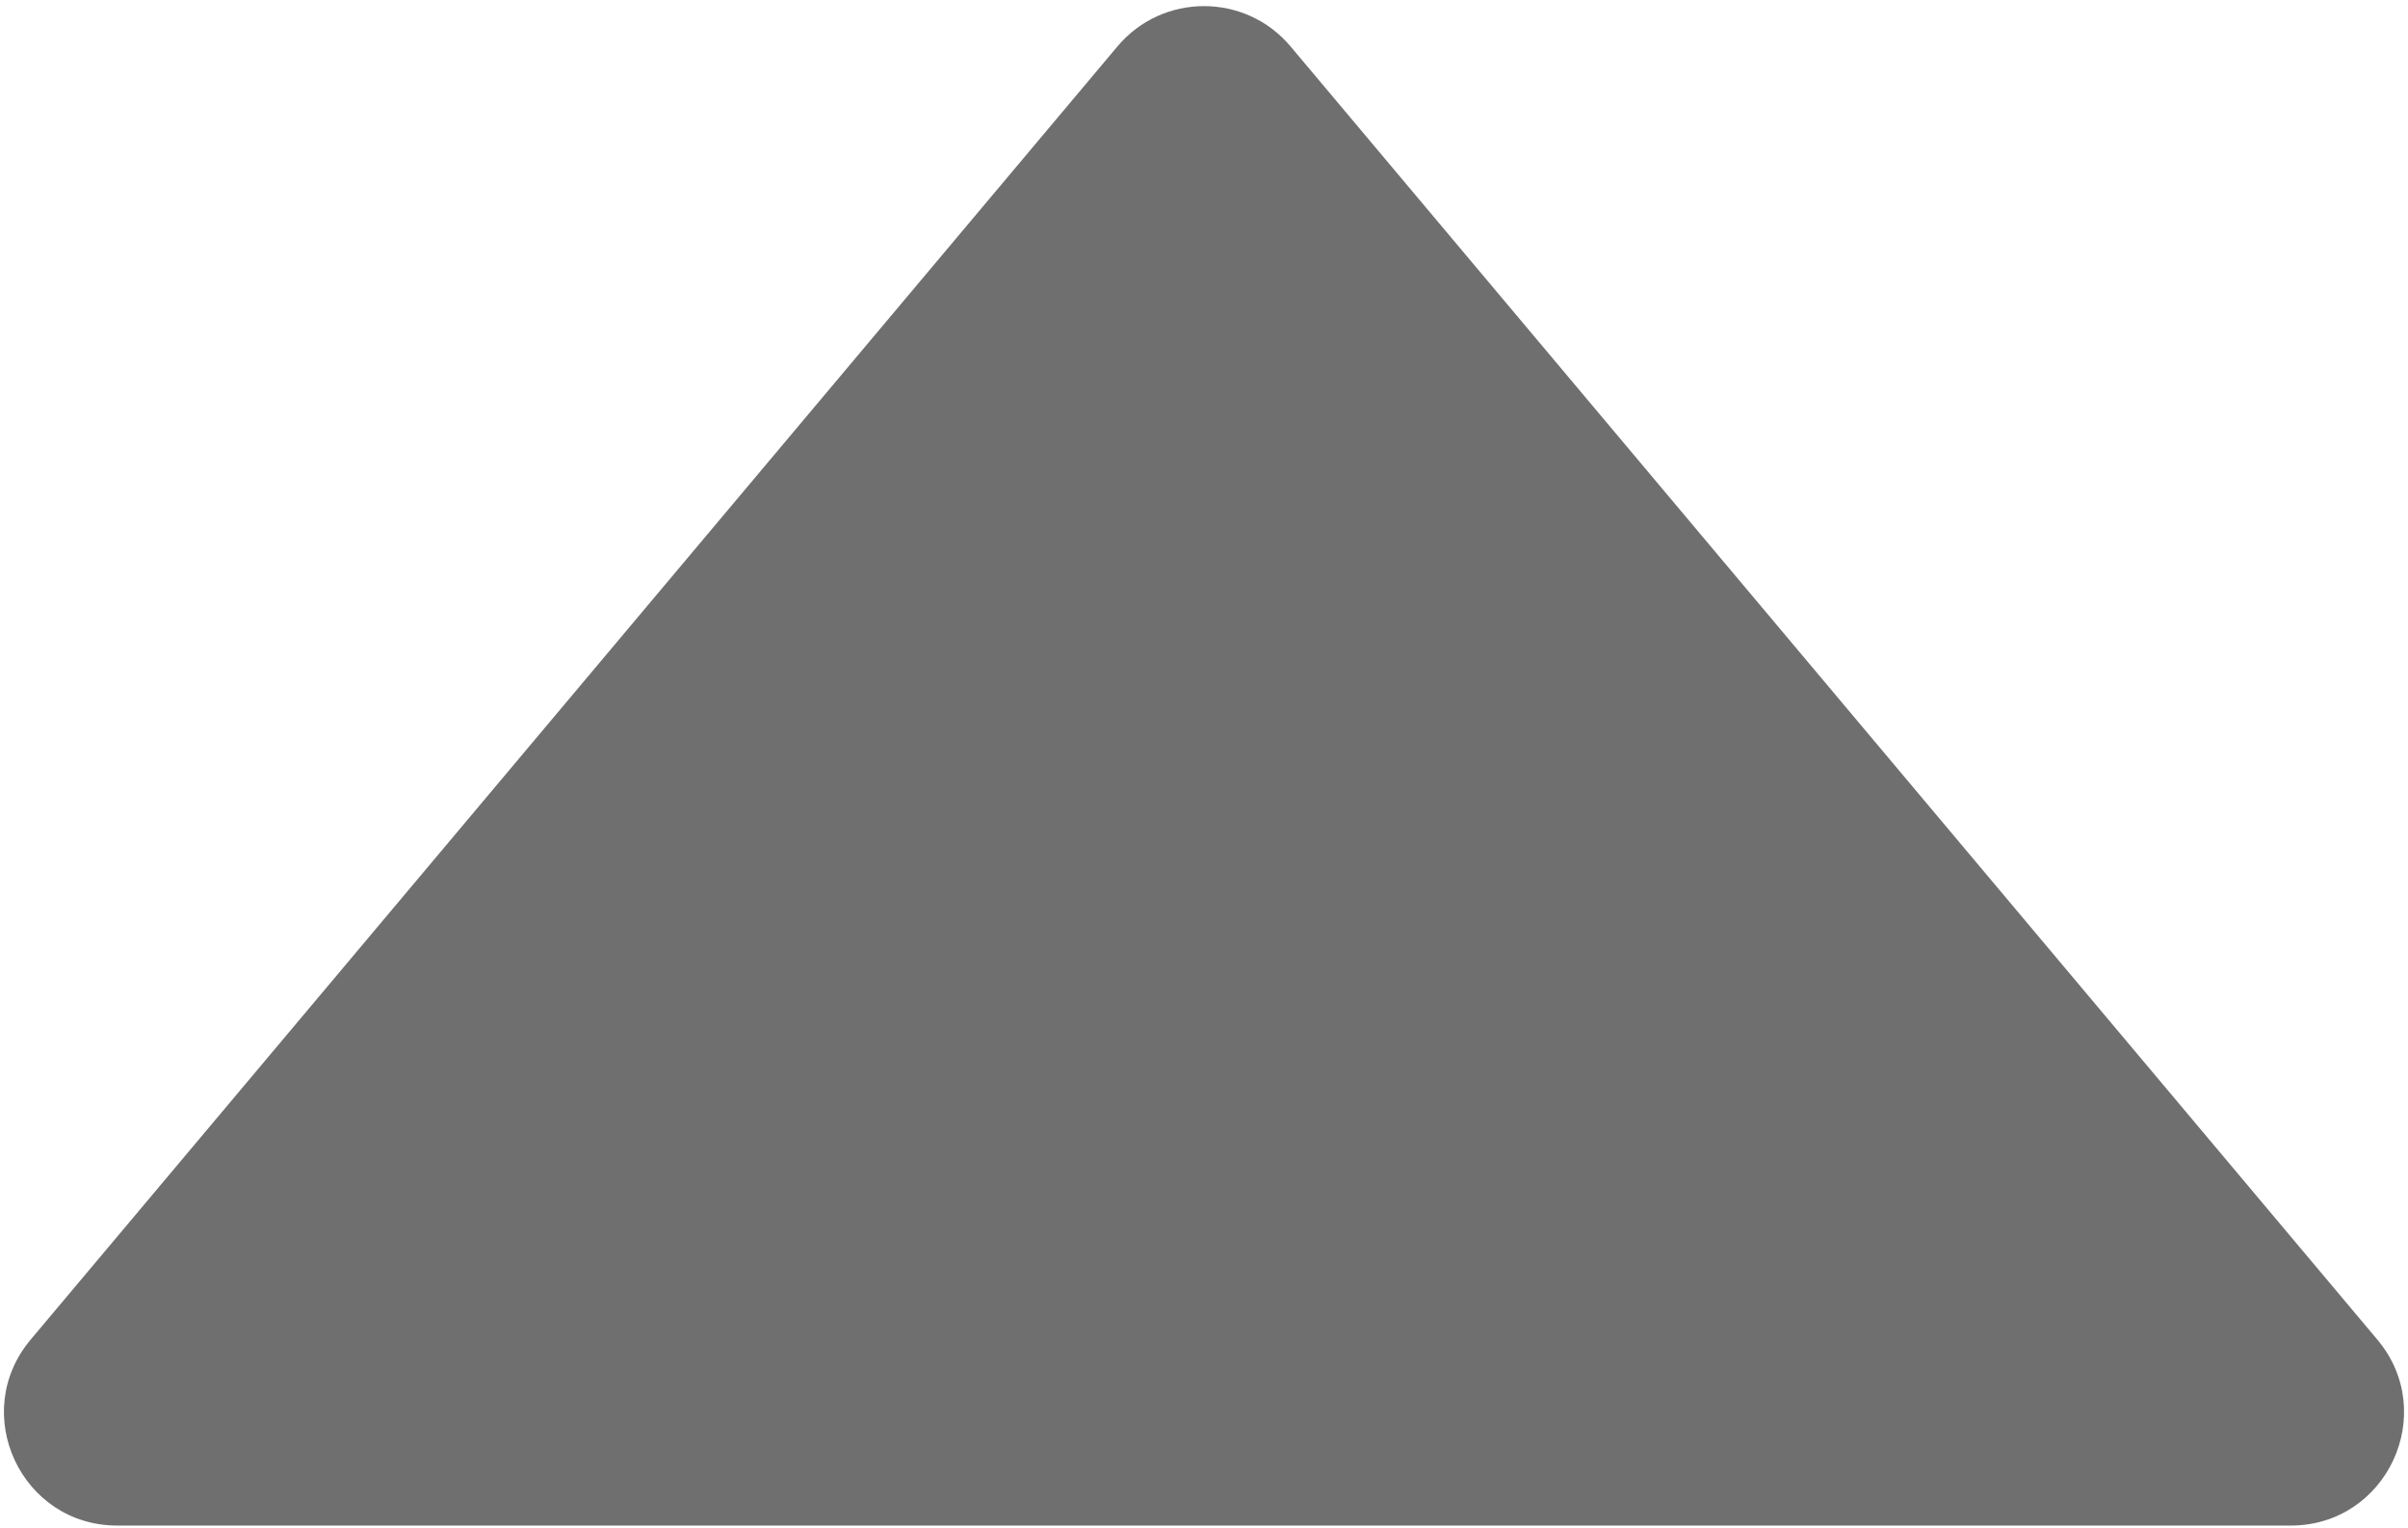 <svg width="298" height="189" viewBox="0 0 298 189" fill="none" xmlns="http://www.w3.org/2000/svg">
<path d="M138.283 5.749C143.878 -0.906 154.122 -0.906 159.717 5.749L294.204 165.742C301.86 174.849 295.385 188.75 283.488 188.75H14.512C2.615 188.75 -3.86 174.849 3.796 165.742L138.283 5.749Z" fill="#6F6F6F"/>
</svg>

